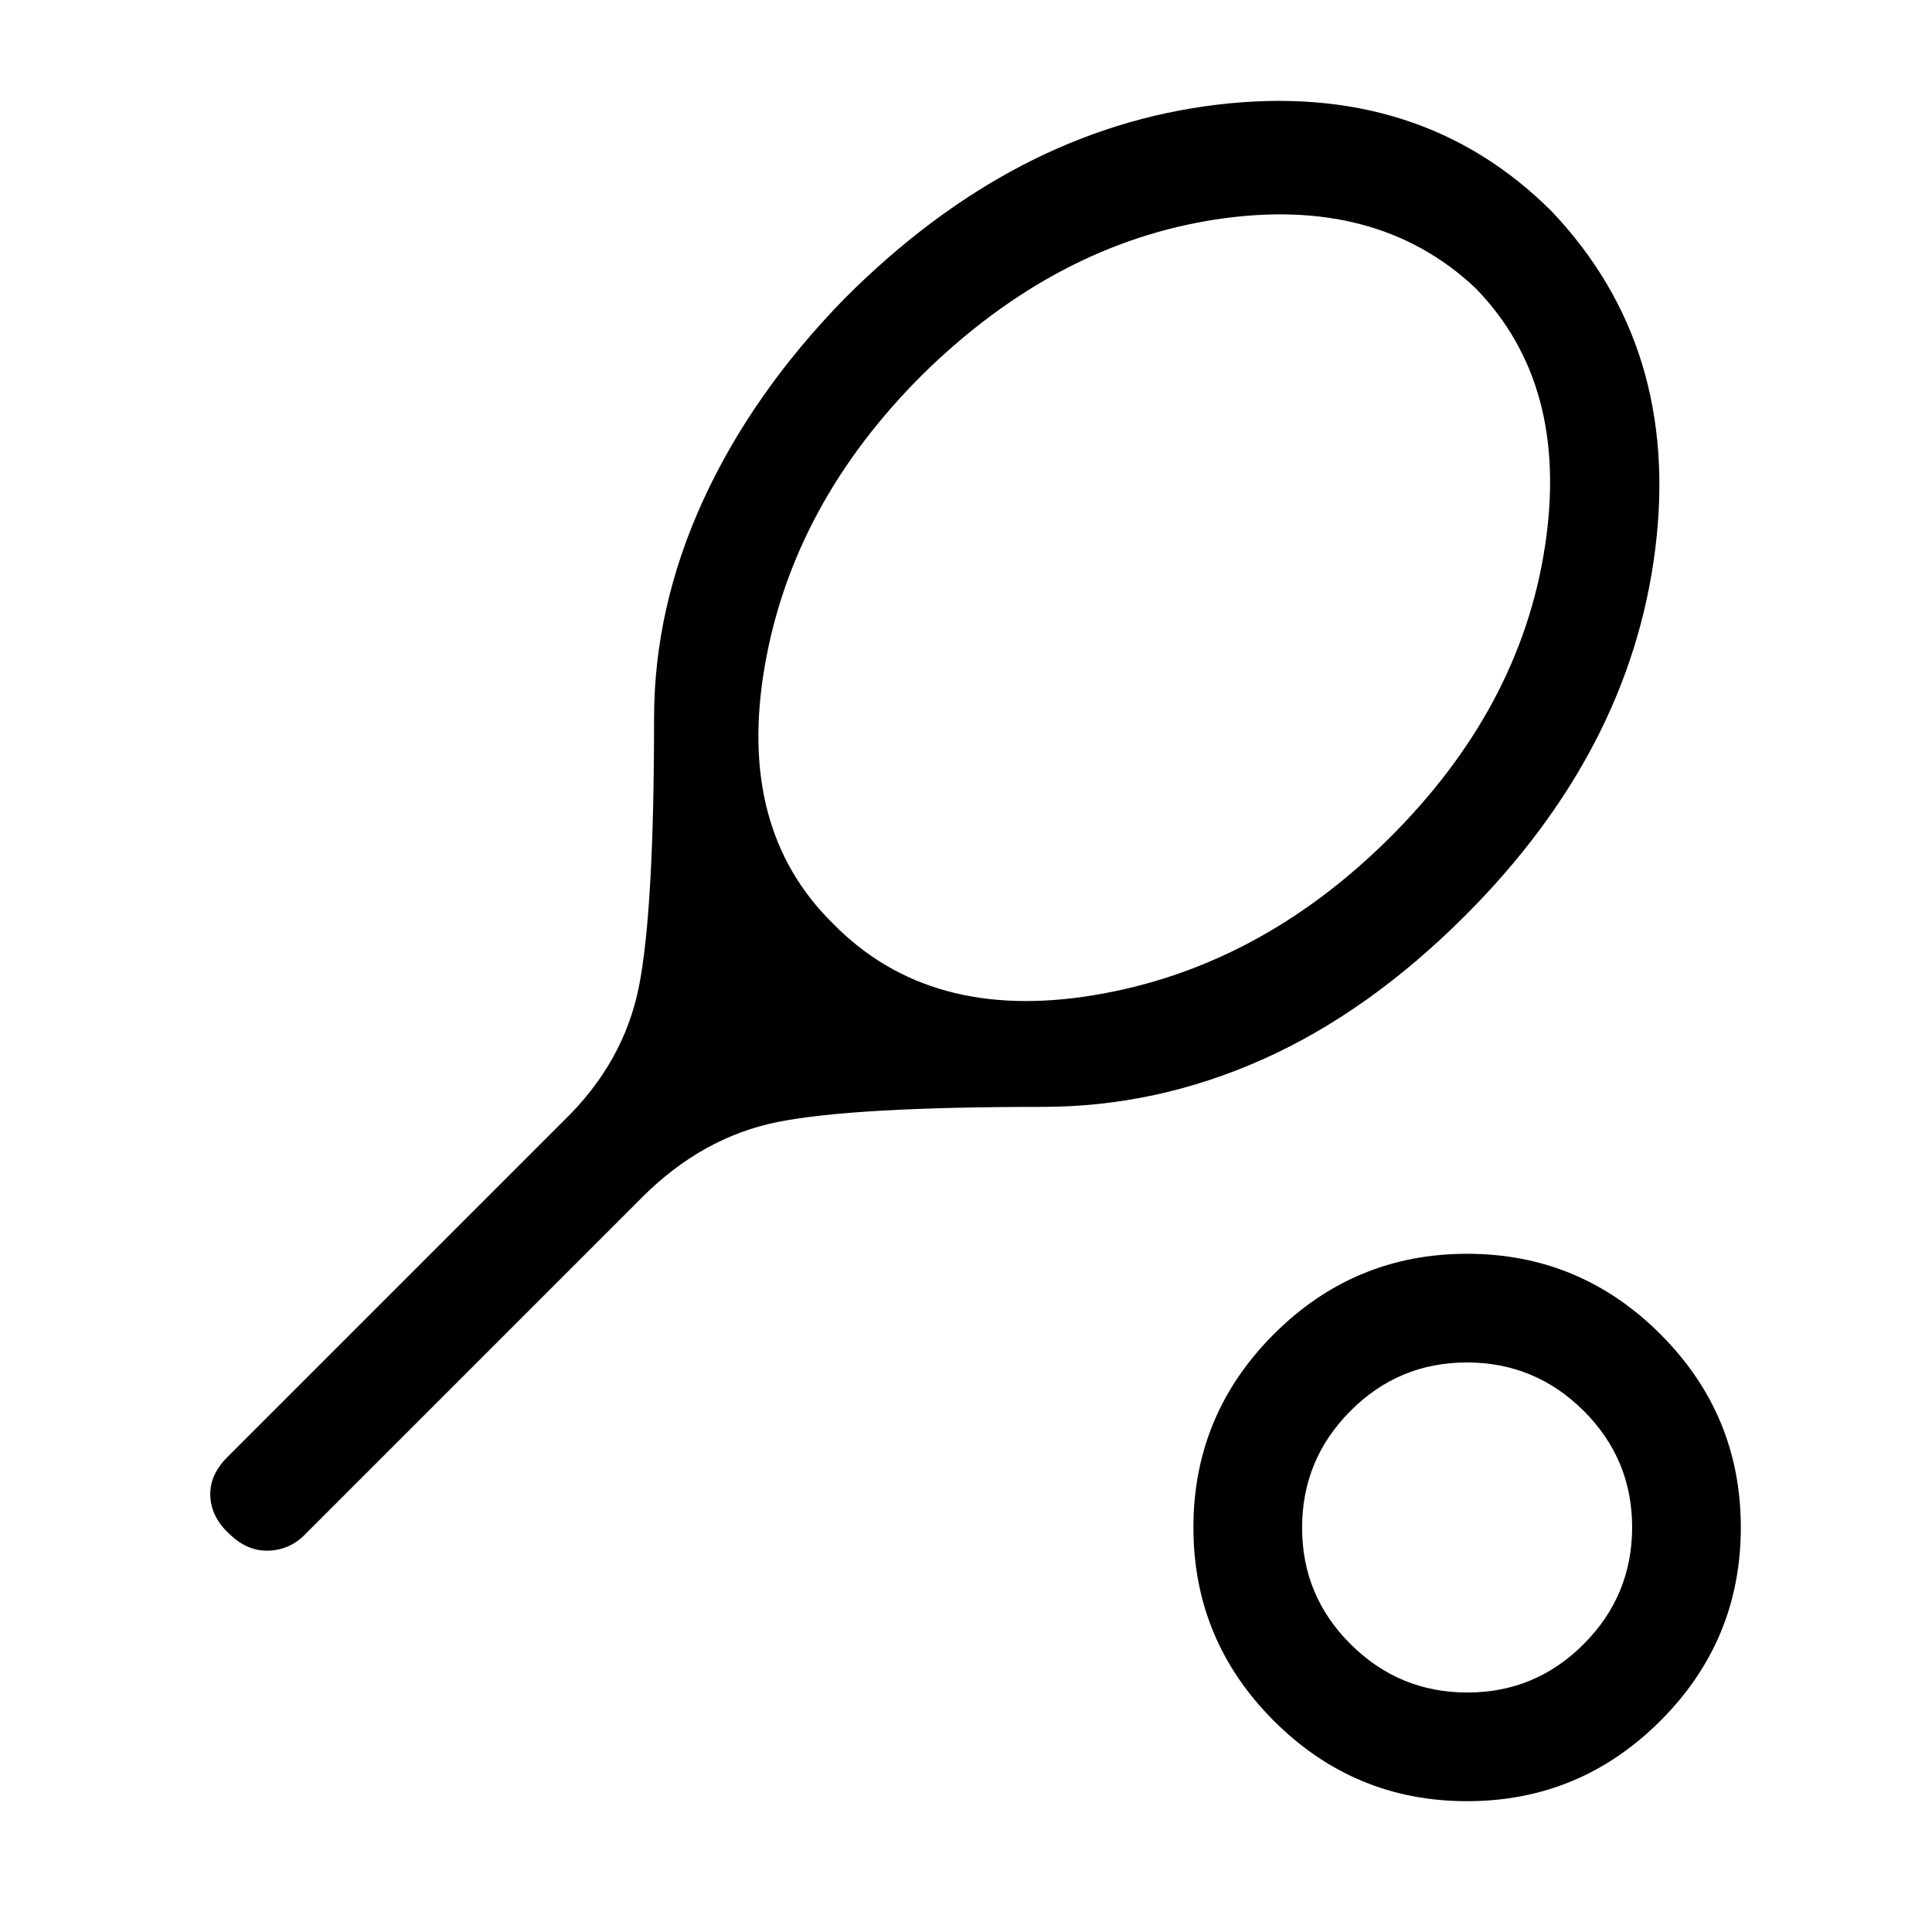 <svg xmlns="http://www.w3.org/2000/svg" height="24" viewBox="0 -960 960 960" width="24"><path d="M518-410q-94 0-131.5 7.5T319-365L152-198q-7.5 8-18.25 8.5T114-197.78q-9-8.22-9.5-18.72Q104-227 113-236l167-167q30-29 37.5-66.87Q325-507.75 325-603q0-55.27 24.5-108.64Q374-765 420-812q84-84 184.93-96T771-855q64 67.45 51.5 167.73Q810-587 728-505q-48 48-100.79 71.5Q574.41-410 518-410Zm-104-91q48 49 129.5 35.5t146.16-77.38q65.68-64.9 78.01-145.51Q780-769 733-817q-49-46-128.5-34T459-774.5Q394-710 380-629t34 128ZM729-65q-56.1 0-96.05-39.95Q593-144.9 593-201q0-56.1 39.95-96.05Q672.9-337 729-337q56.1 0 96.05 39.95Q865-257.1 865-201q0 56.1-39.95 96.05Q785.1-65 729-65Zm.12-54Q763-119 787-143.12q24-24.13 24-58Q811-235 786.88-259q-24.13-24-58-24Q695-283 671-258.88q-24 24.13-24 58Q647-167 671.12-143q24.13 24 58 24Zm-.12-82Z"/></svg>